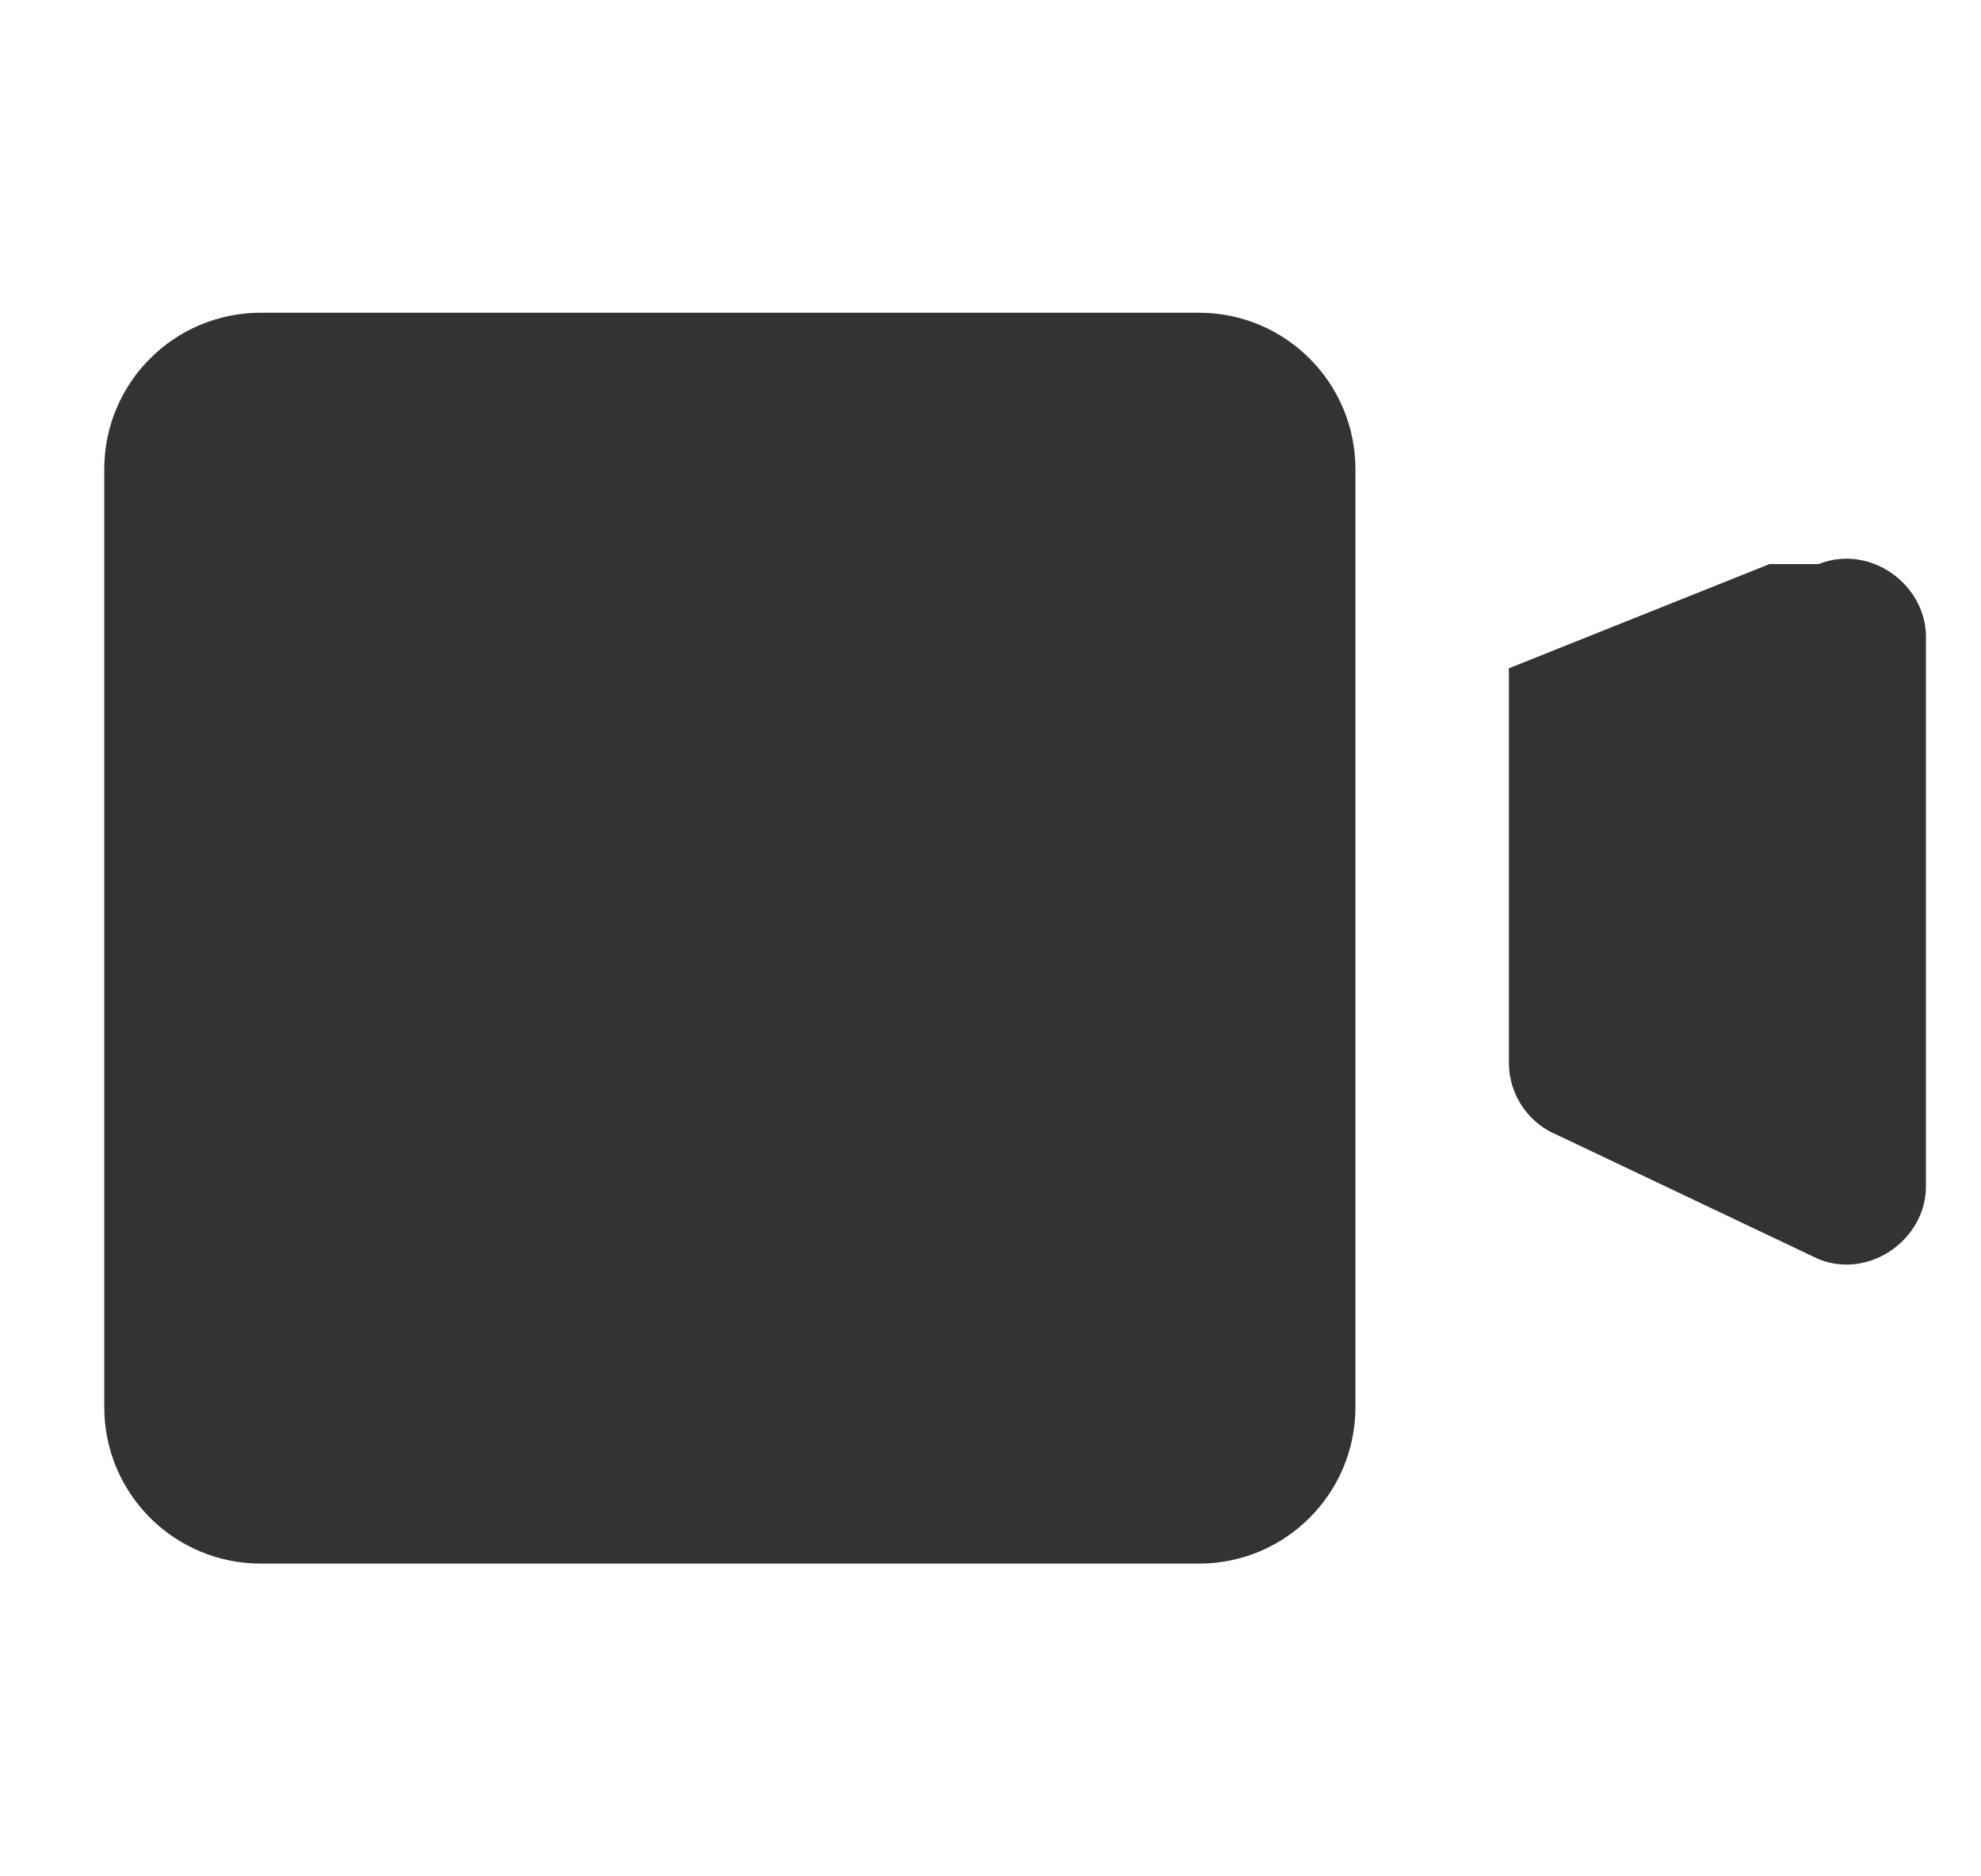 <svg xmlns="http://www.w3.org/2000/svg" width="19" height="18" viewBox="0 0 19 18"><path d="M2.5 3.75h9c0.414 0 0.75 0.336 0.75 0.75v9c0 0.414-0.336 0.75-0.75 0.75h-5.096V14.25H2.5c-0.414 0-0.75-0.336-0.75-0.75v-9c0-0.414 0.336-0.75 0.75-0.75z" fill="#333333" stroke="#333333" stroke-width="1.5" stroke-linejoin="round" stroke-linecap="square"/><path d="M16.972 5.411l-2.5 1v3.784c0 0.307 0.187 0.583 0.472 0.697l2.5 1.188c0.492 0.196 1.028-0.196 1.028-0.697V6.108c0-0.501-0.536-0.893-1.028-0.697z" fill="#333333"/></svg>